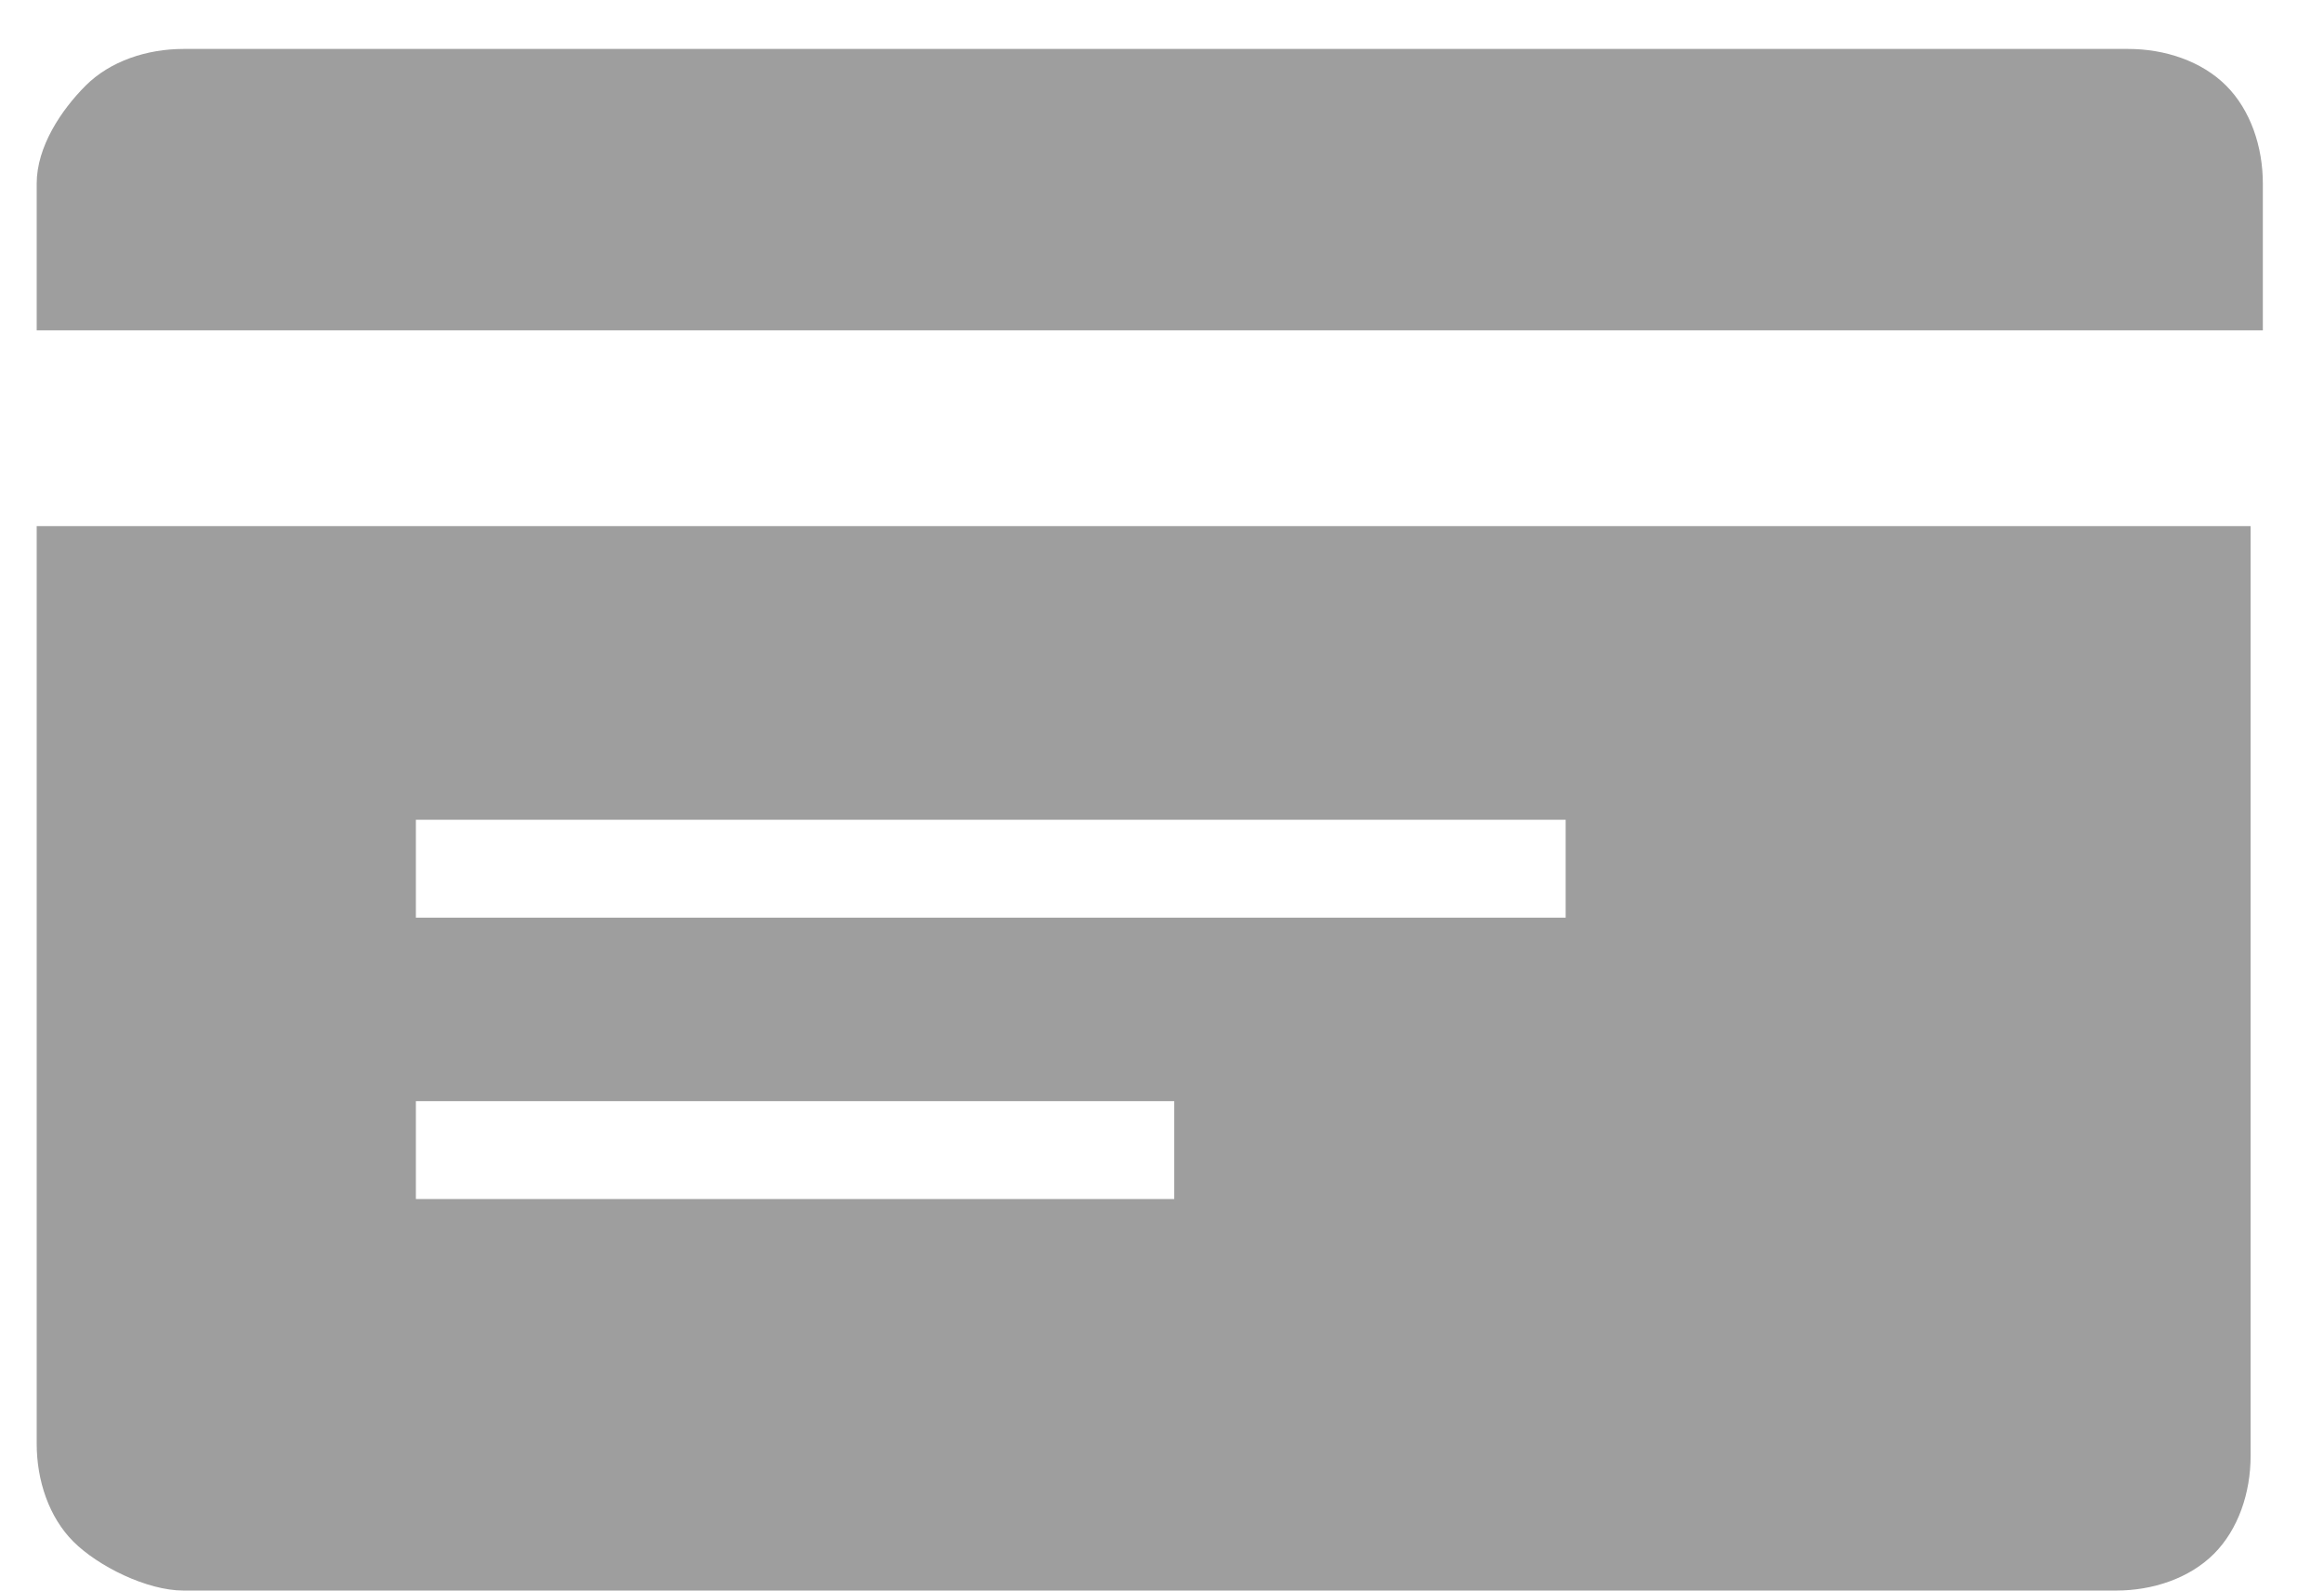 <?xml version="1.0" encoding="utf-8"?>
<!-- Generator: Adobe Illustrator 23.0.2, SVG Export Plug-In . SVG Version: 6.00 Build 0)  -->
<svg version="1.1" id="图层_1" xmlns="http://www.w3.org/2000/svg" xmlns:xlink="http://www.w3.org/1999/xlink" x="0px" y="0px"
	 viewBox="0 0 19 13" style="enable-background:new 0 0 19 13;" xml:space="preserve">
<style type="text/css">
	.st0{fill:#9E9E9E;}
</style>
<path class="st0" d="M0.3,4.3v7.5c0,0.3,0.1,0.6,0.3,0.8S1.2,13,1.5,13h15.8c0.3,0,0.6-0.1,0.8-0.3s0.3-0.5,0.3-0.8V4.3H0.3L0.3,4.3
	z M3.4,9h6.2v0.8H3.4V9z M3.4,6.7h9.4v0.8H3.4V6.7z M0.3,1.5v1.2h18.2V1.5c0-0.3-0.1-0.6-0.3-0.8s-0.5-0.3-0.8-0.3H1.5
	c-0.3,0-0.6,0.1-0.8,0.3S0.3,1.2,0.3,1.5L0.3,1.5z"/>
</svg>
